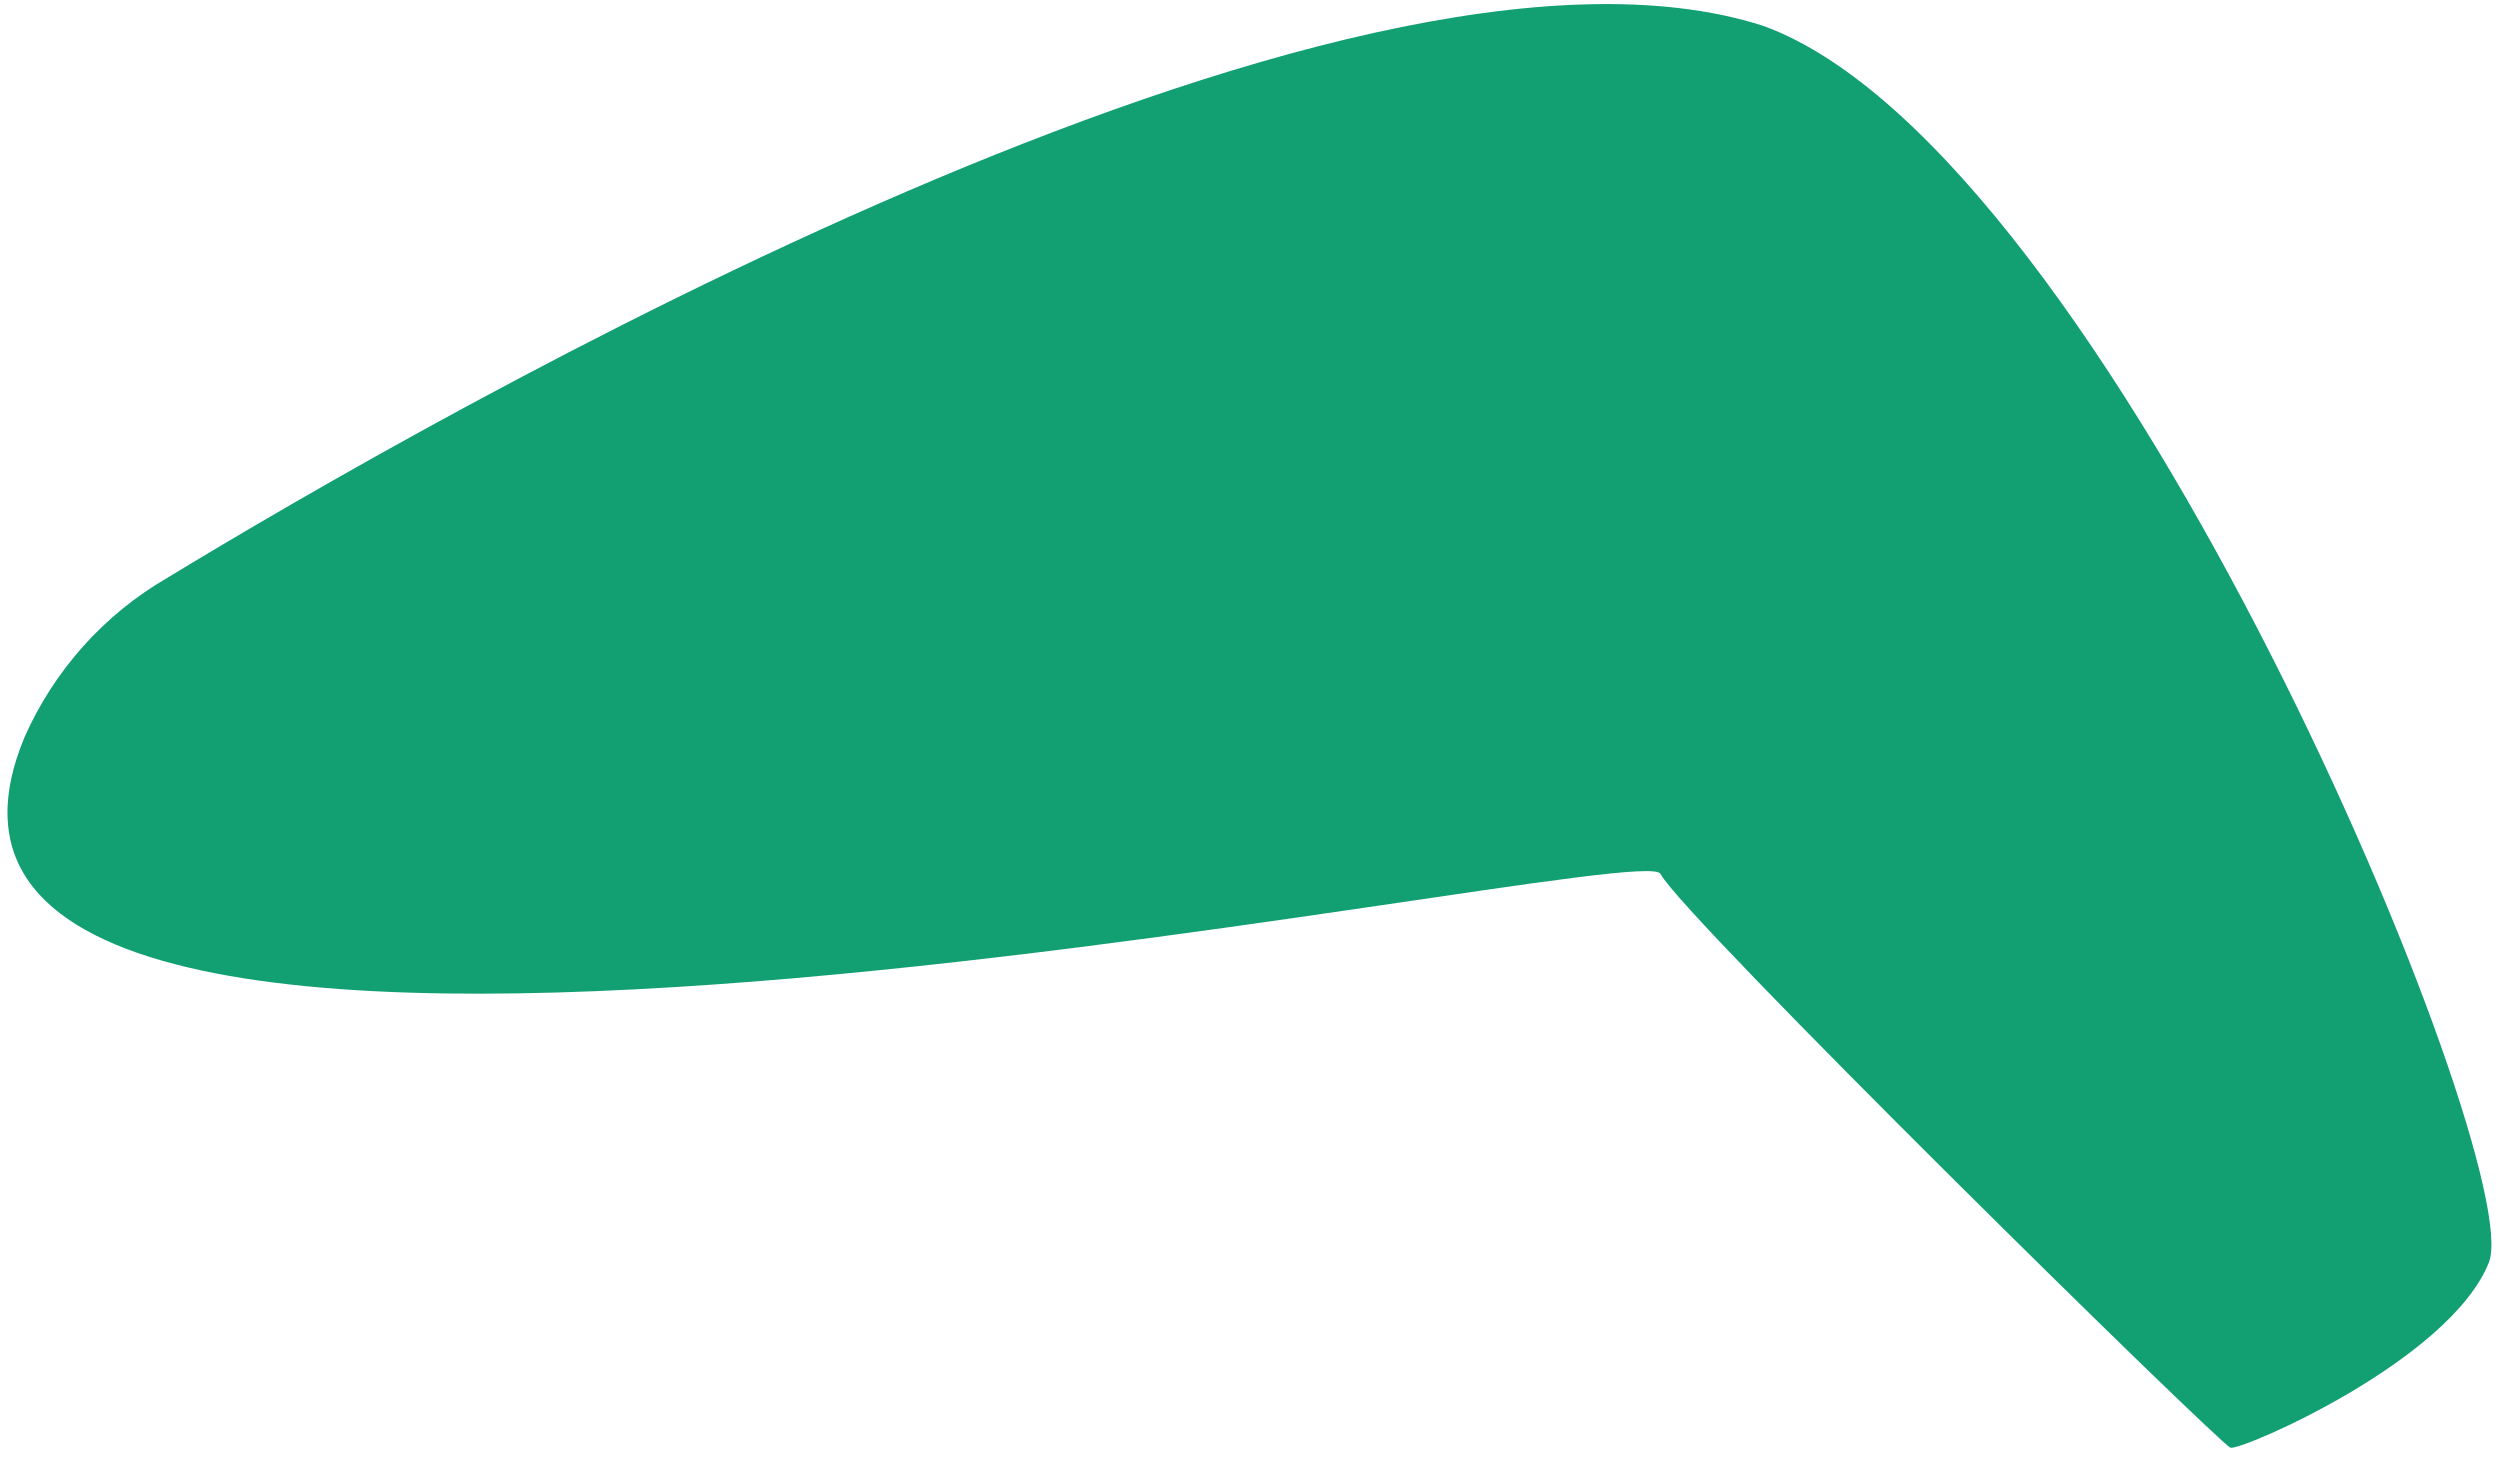 ﻿<?xml version="1.0" encoding="utf-8"?>
<svg version="1.1" xmlns:xlink="http://www.w3.org/1999/xlink" width="82px" height="48px" xmlns="http://www.w3.org/2000/svg">
  <g transform="matrix(1 0 0 1 -462 -561 )">
    <path d="M 54.463 28.661  C 53.81 27.372  -6.166 40.861  0.81 24.166  C 1.783 21.978  3.417 20.154  5.48 18.958  C 14.077 13.732  44.083 -3.567  57.831 0.847  C 69.211 4.971  82.913 38.181  81.636 41.406  C 80.359 44.63  73.508 47.59  73.16 47.485  C 72.812 47.379  55.16 30.035  54.463 28.661  Z " fill-rule="nonzero" fill="#129f72" stroke="none" transform="matrix(1 0 0 1 462 561 )" />
  </g>
</svg>